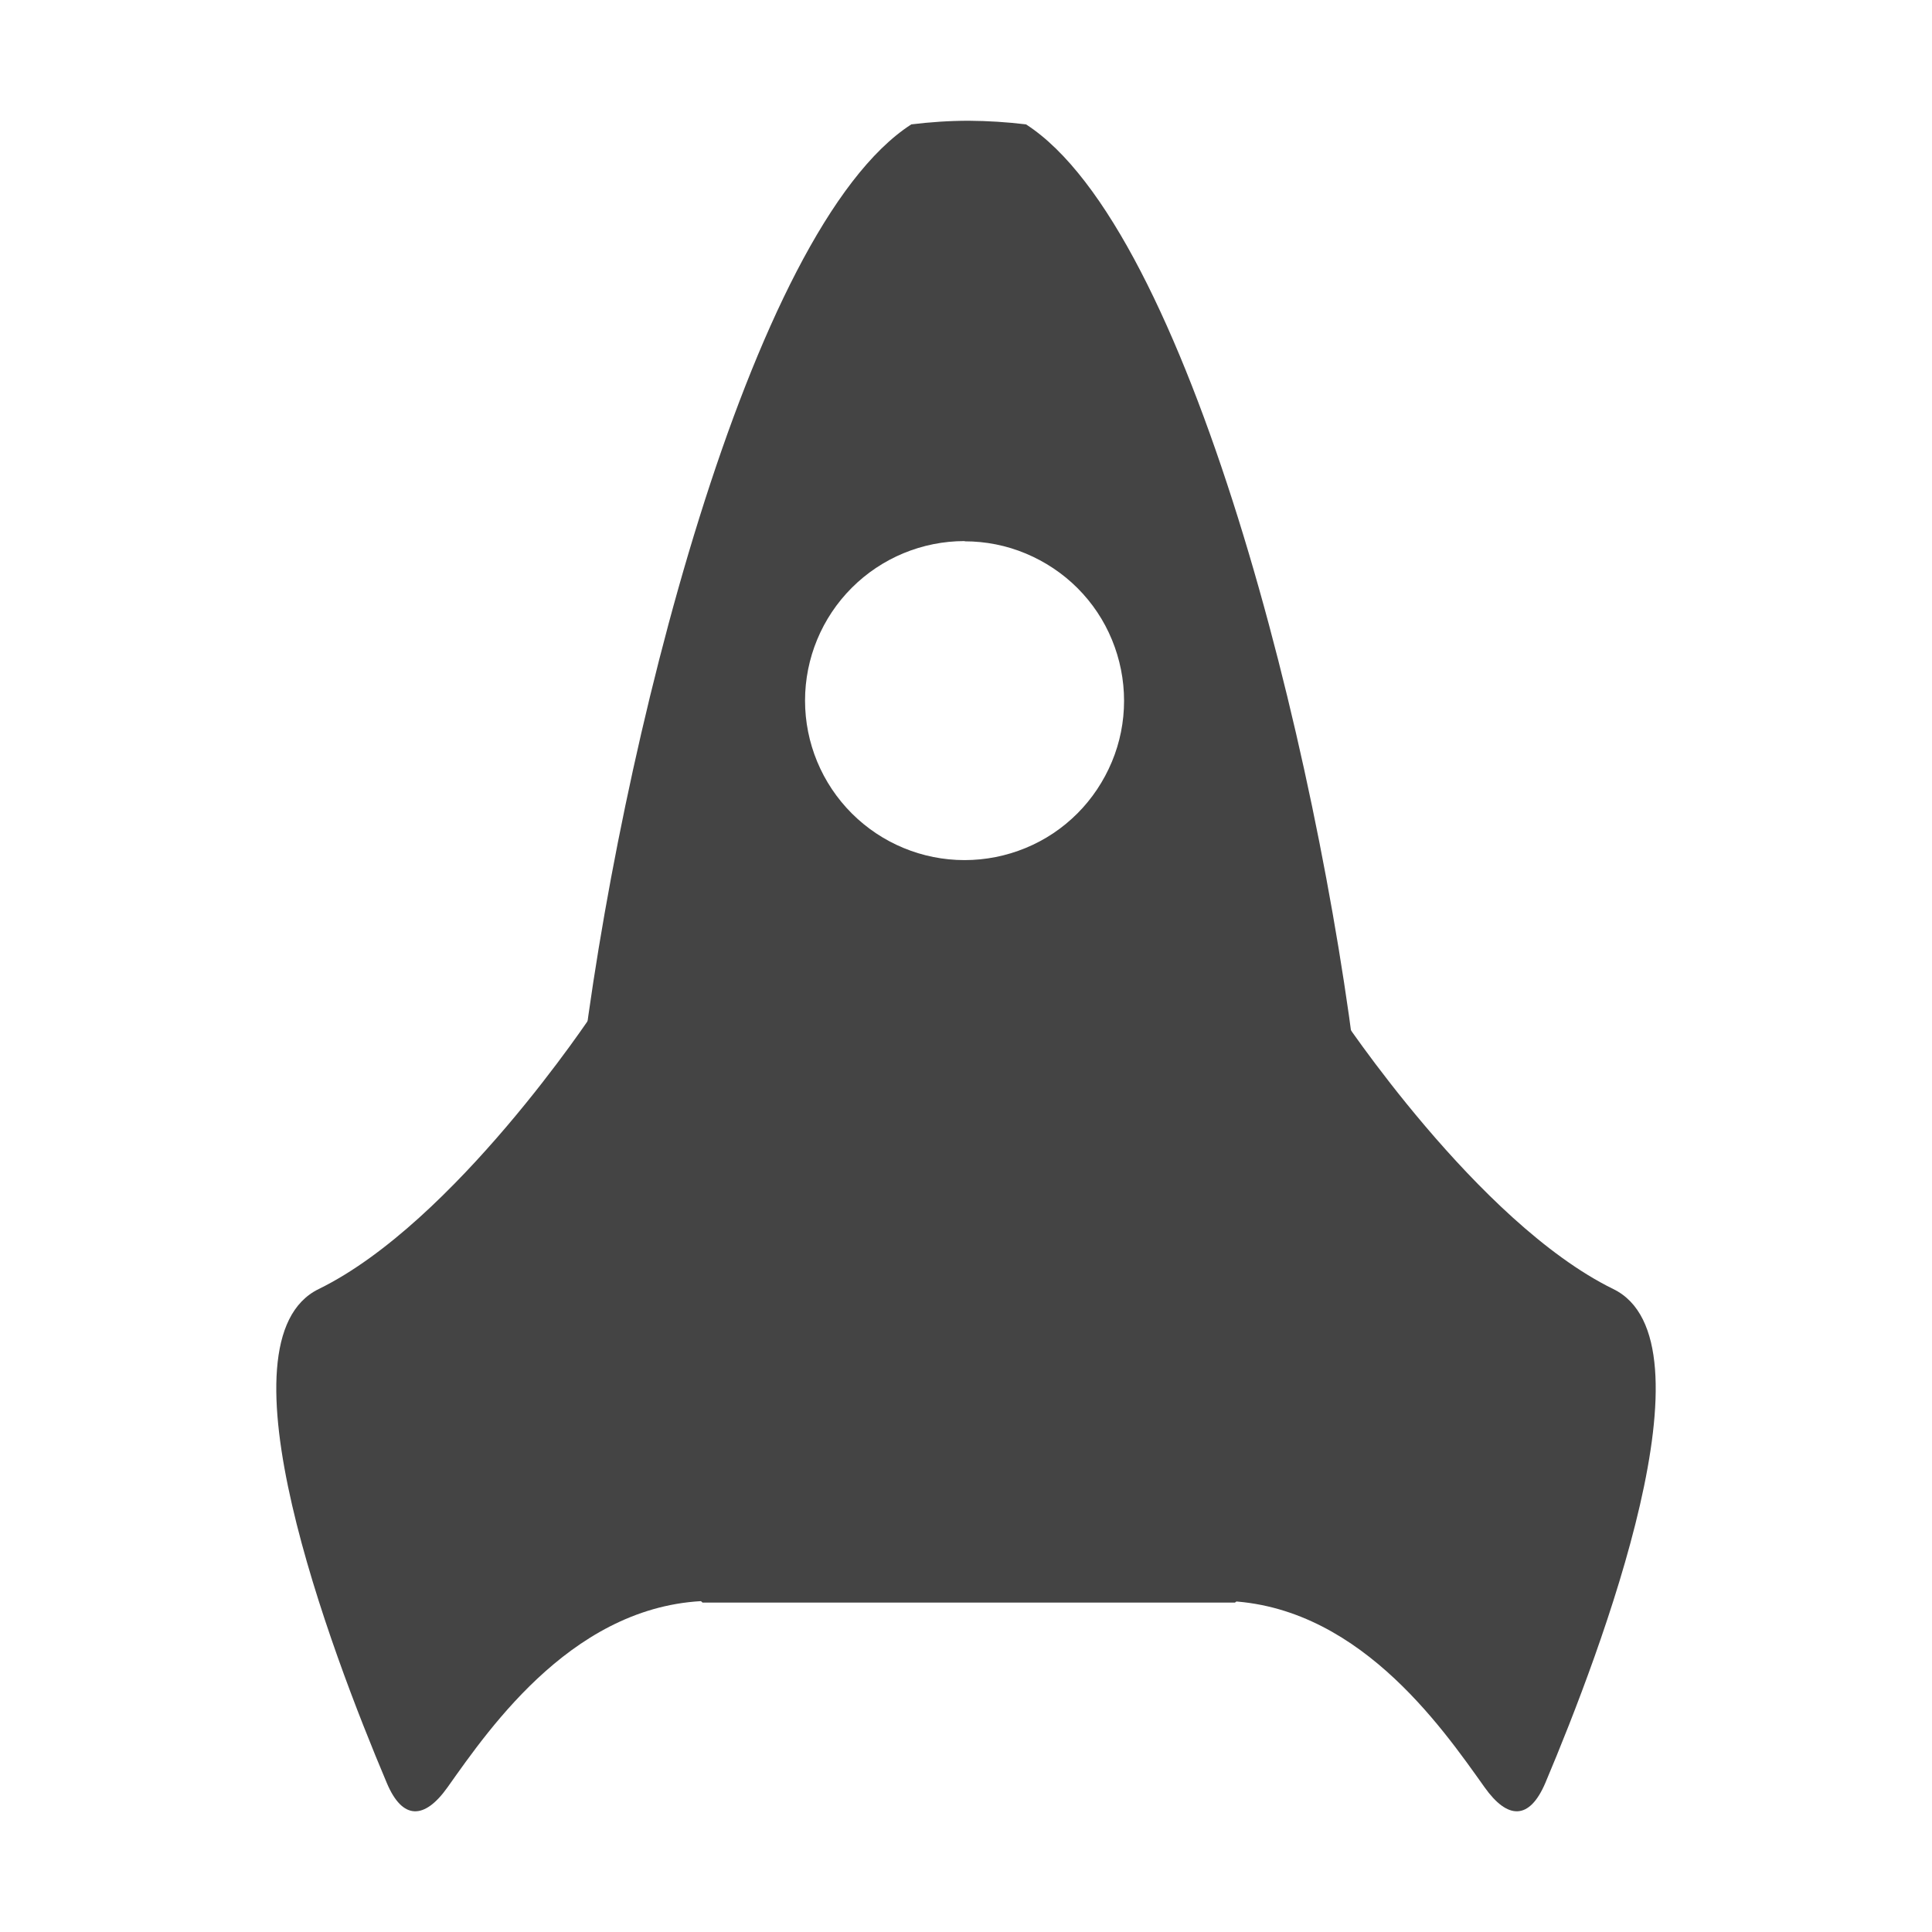 <svg fill="none" height="16" viewBox="0 0 16 16" width="16" xmlns="http://www.w3.org/2000/svg">
  <g clip-rule="evenodd" fill="#444" fill-rule="evenodd">
    <path d="m11.091 8.392s1.143 1.731 2.269 2.283c.873.424-.096 2.986-.562 4.09-.133.312-.314.303-.503.037-.359-.504-1.074-1.545-2.202-1.545h-4.185c-1.129 0-1.844 1.04-2.202 1.545-.189.266-.372.275-.503-.037-.467-1.105-1.436-3.665-.563-4.09 1.127-.552 2.27-2.283 2.27-2.283z"/>
    <path d="m11.24 8.939c-.319-2.725-1.401-7.044-2.743-7.909-.157-.019-.316-.029-.474-.03-.162 0-.319.011-.476.03-1.341.865-2.425 5.184-2.743 7.909-.062.532-.095 1.006-.095 1.378 0 1.342.43 2.328 1.109 2.955h4.41c.679-.628 1.109-1.613 1.109-2.955-.007-.461-.039-.92-.097-1.378zm-3.25-4.456c.173 0.0.345.034.505.101s.306.164.428.286c.123.123.22.268.286.429.066.16.1.332.1.505-0.0.173-.034.345-.101.505s-.164.306-.286.428c-.123.123-.268.22-.429.286-.16.066-.332.1-.505.1-.35-0-.686-.139-.934-.387-.248-.248-.387-.584-.387-.934s.139-.686.387-.934c.248-.248.584-.387.934-.387z"/>
  </g>
</svg>
